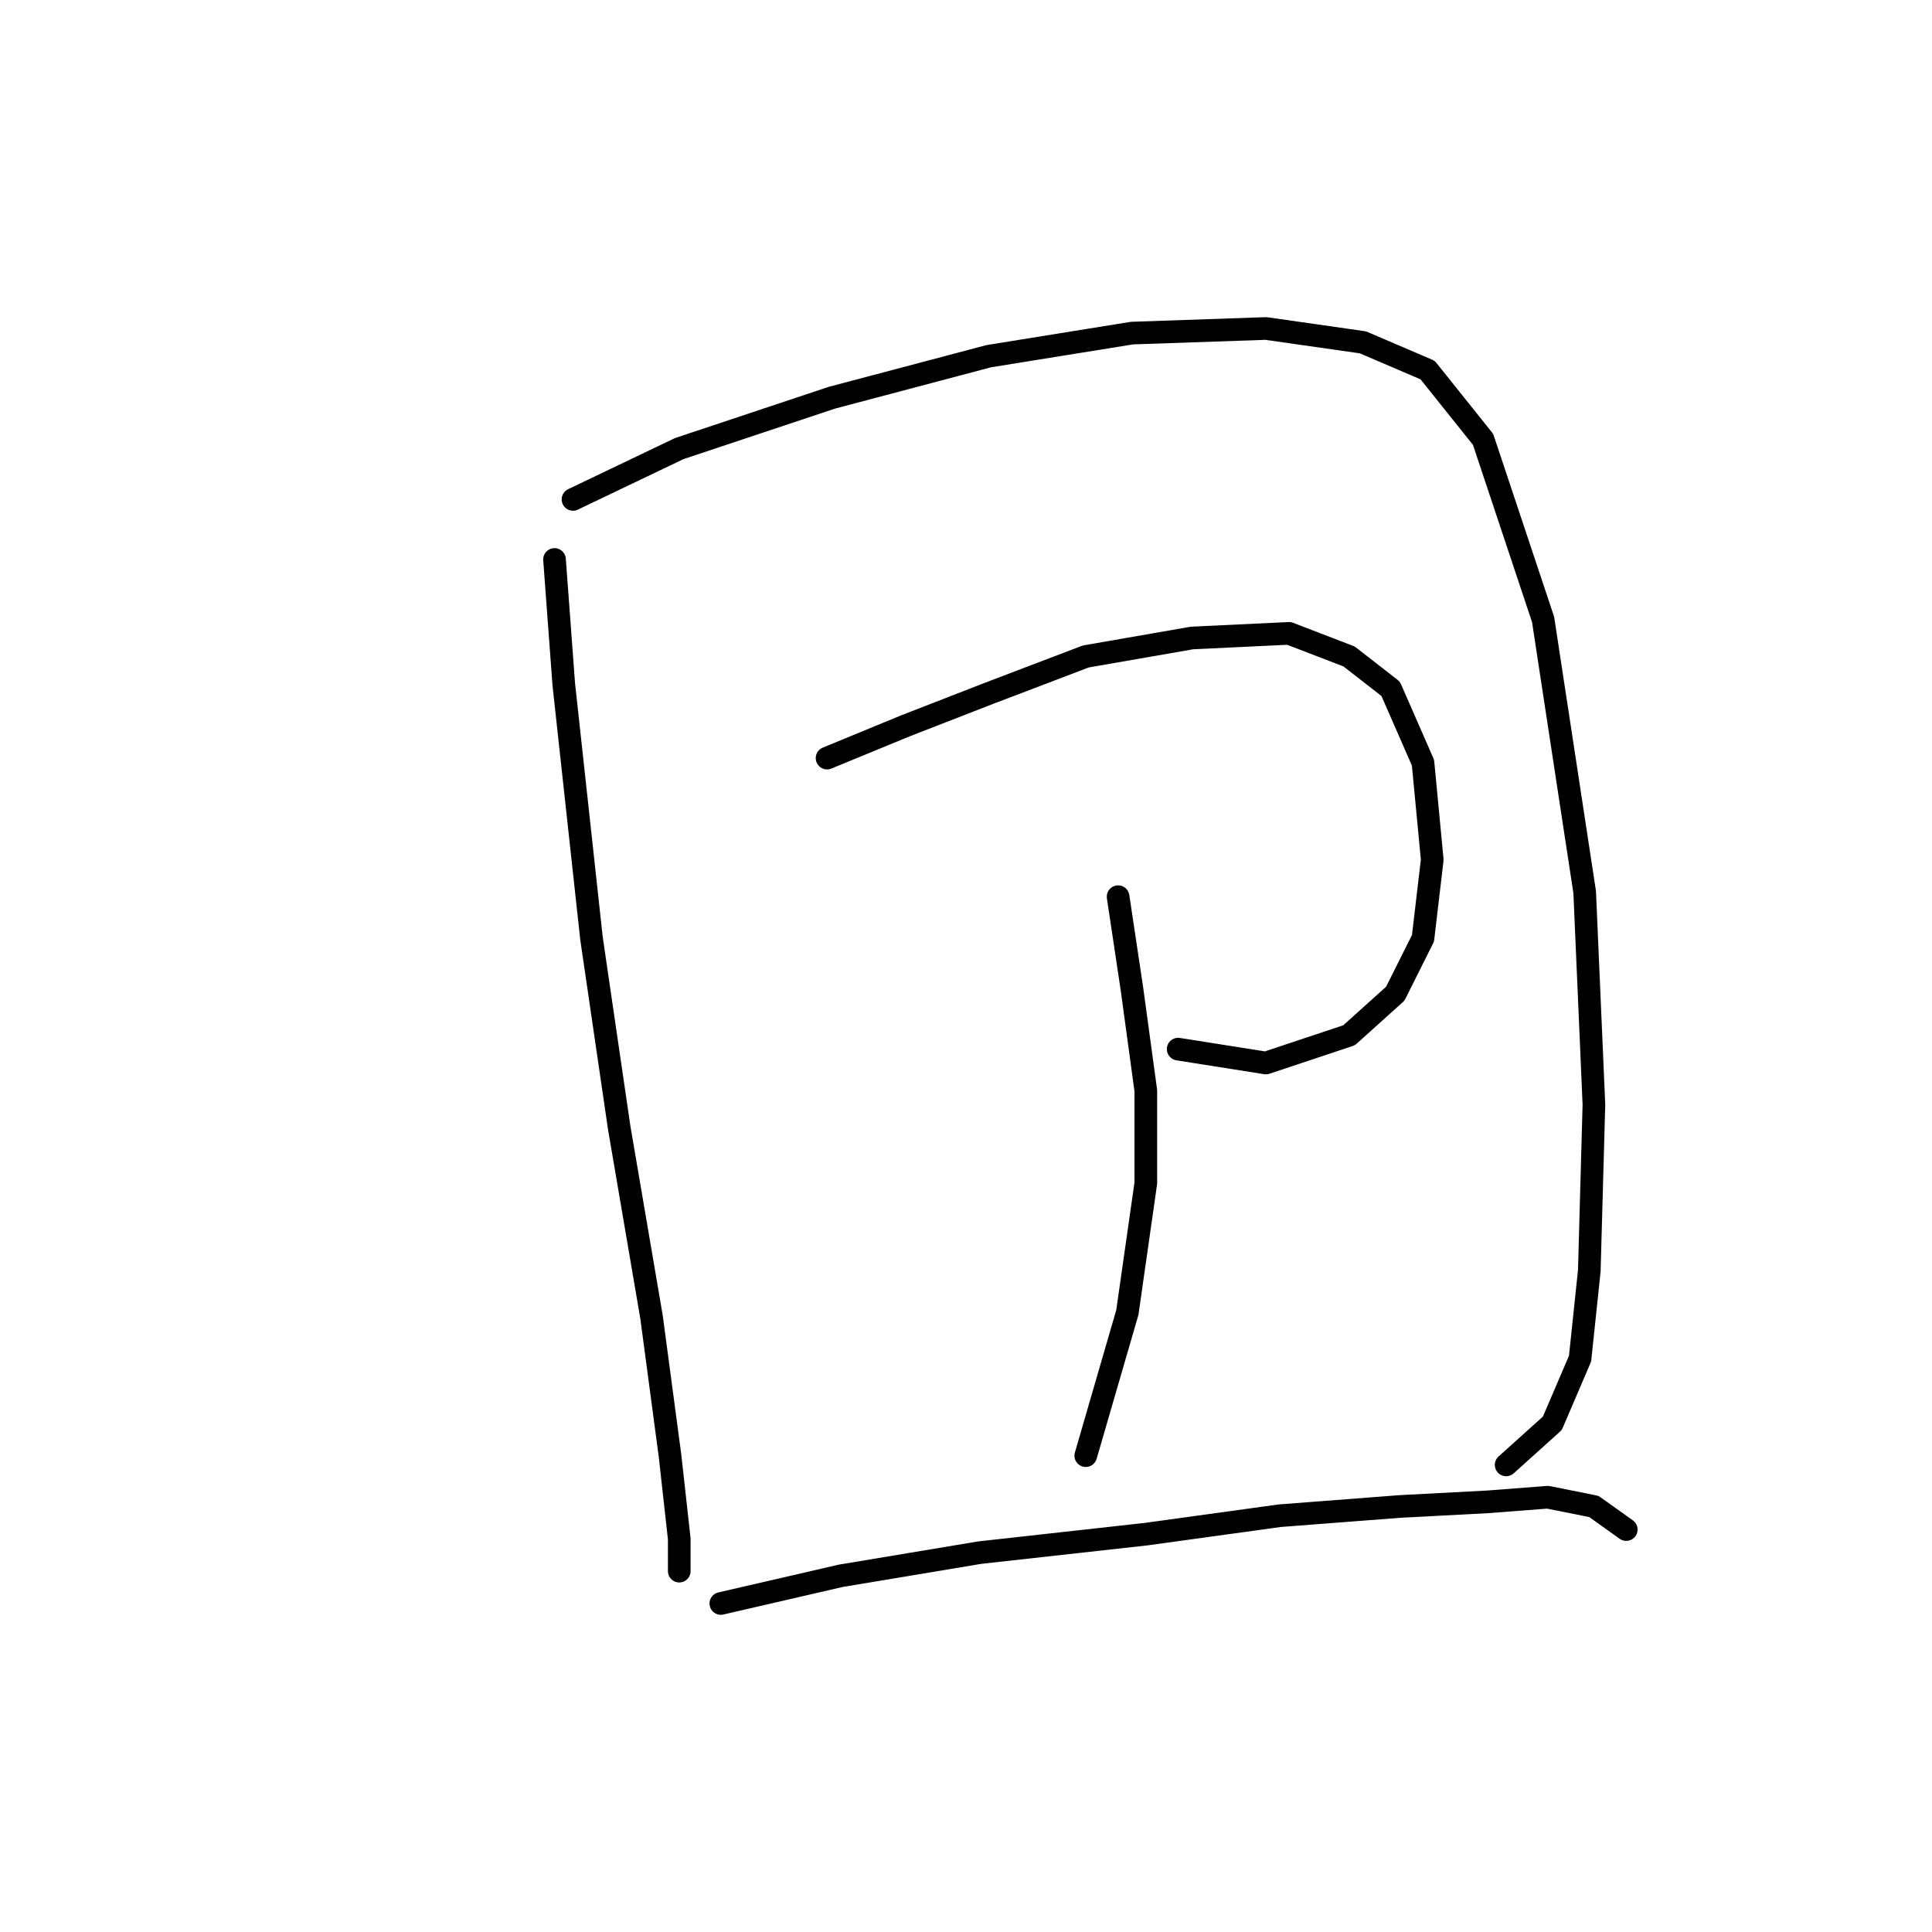 <?xml version="1.0" standalone="no"?>
    <svg width="256" height="256" xmlns="http://www.w3.org/2000/svg" version="1.1">
    <polyline stroke="black" stroke-width="3" stroke-linecap="round" fill="transparent" stroke-linejoin="round" points="73.477 74.131 74.701 90.658 78.374 124.325 82.046 149.421 86.331 174.518 88.78 192.881 90.004 203.899 90.004 208.184 90.004 208.184 " />
        <polyline stroke="black" stroke-width="3" stroke-linecap="round" fill="transparent" stroke-linejoin="round" points="75.925 66.174 90.004 59.441 110.204 52.707 131.015 47.198 149.991 44.138 167.742 43.526 180.597 45.362 189.166 49.035 196.512 58.216 204.469 82.089 209.978 118.204 211.202 146.361 210.59 168.397 209.366 180.027 205.693 188.597 199.572 194.106 199.572 194.106 " />
        <polyline stroke="black" stroke-width="3" stroke-linecap="round" fill="transparent" stroke-linejoin="round" points="109.591 100.452 119.997 96.168 131.015 91.883 143.87 86.986 157.948 84.537 170.803 83.925 178.76 86.986 184.269 91.271 188.554 101.064 189.778 113.919 188.554 124.325 184.881 131.67 178.76 137.179 167.742 140.852 156.112 139.015 156.112 139.015 " />
        <polyline stroke="black" stroke-width="3" stroke-linecap="round" fill="transparent" stroke-linejoin="round" points="148.155 118.816 149.991 131.058 151.827 144.524 151.827 156.767 149.379 173.906 143.87 192.881 143.87 192.881 " />
        <polyline stroke="black" stroke-width="3" stroke-linecap="round" fill="transparent" stroke-linejoin="round" points="95.513 212.469 111.428 208.796 129.791 205.736 151.827 203.287 169.579 200.839 185.494 199.615 197.124 199.003 205.081 198.39 211.202 199.615 215.487 202.675 215.487 202.675 " />
        </svg>